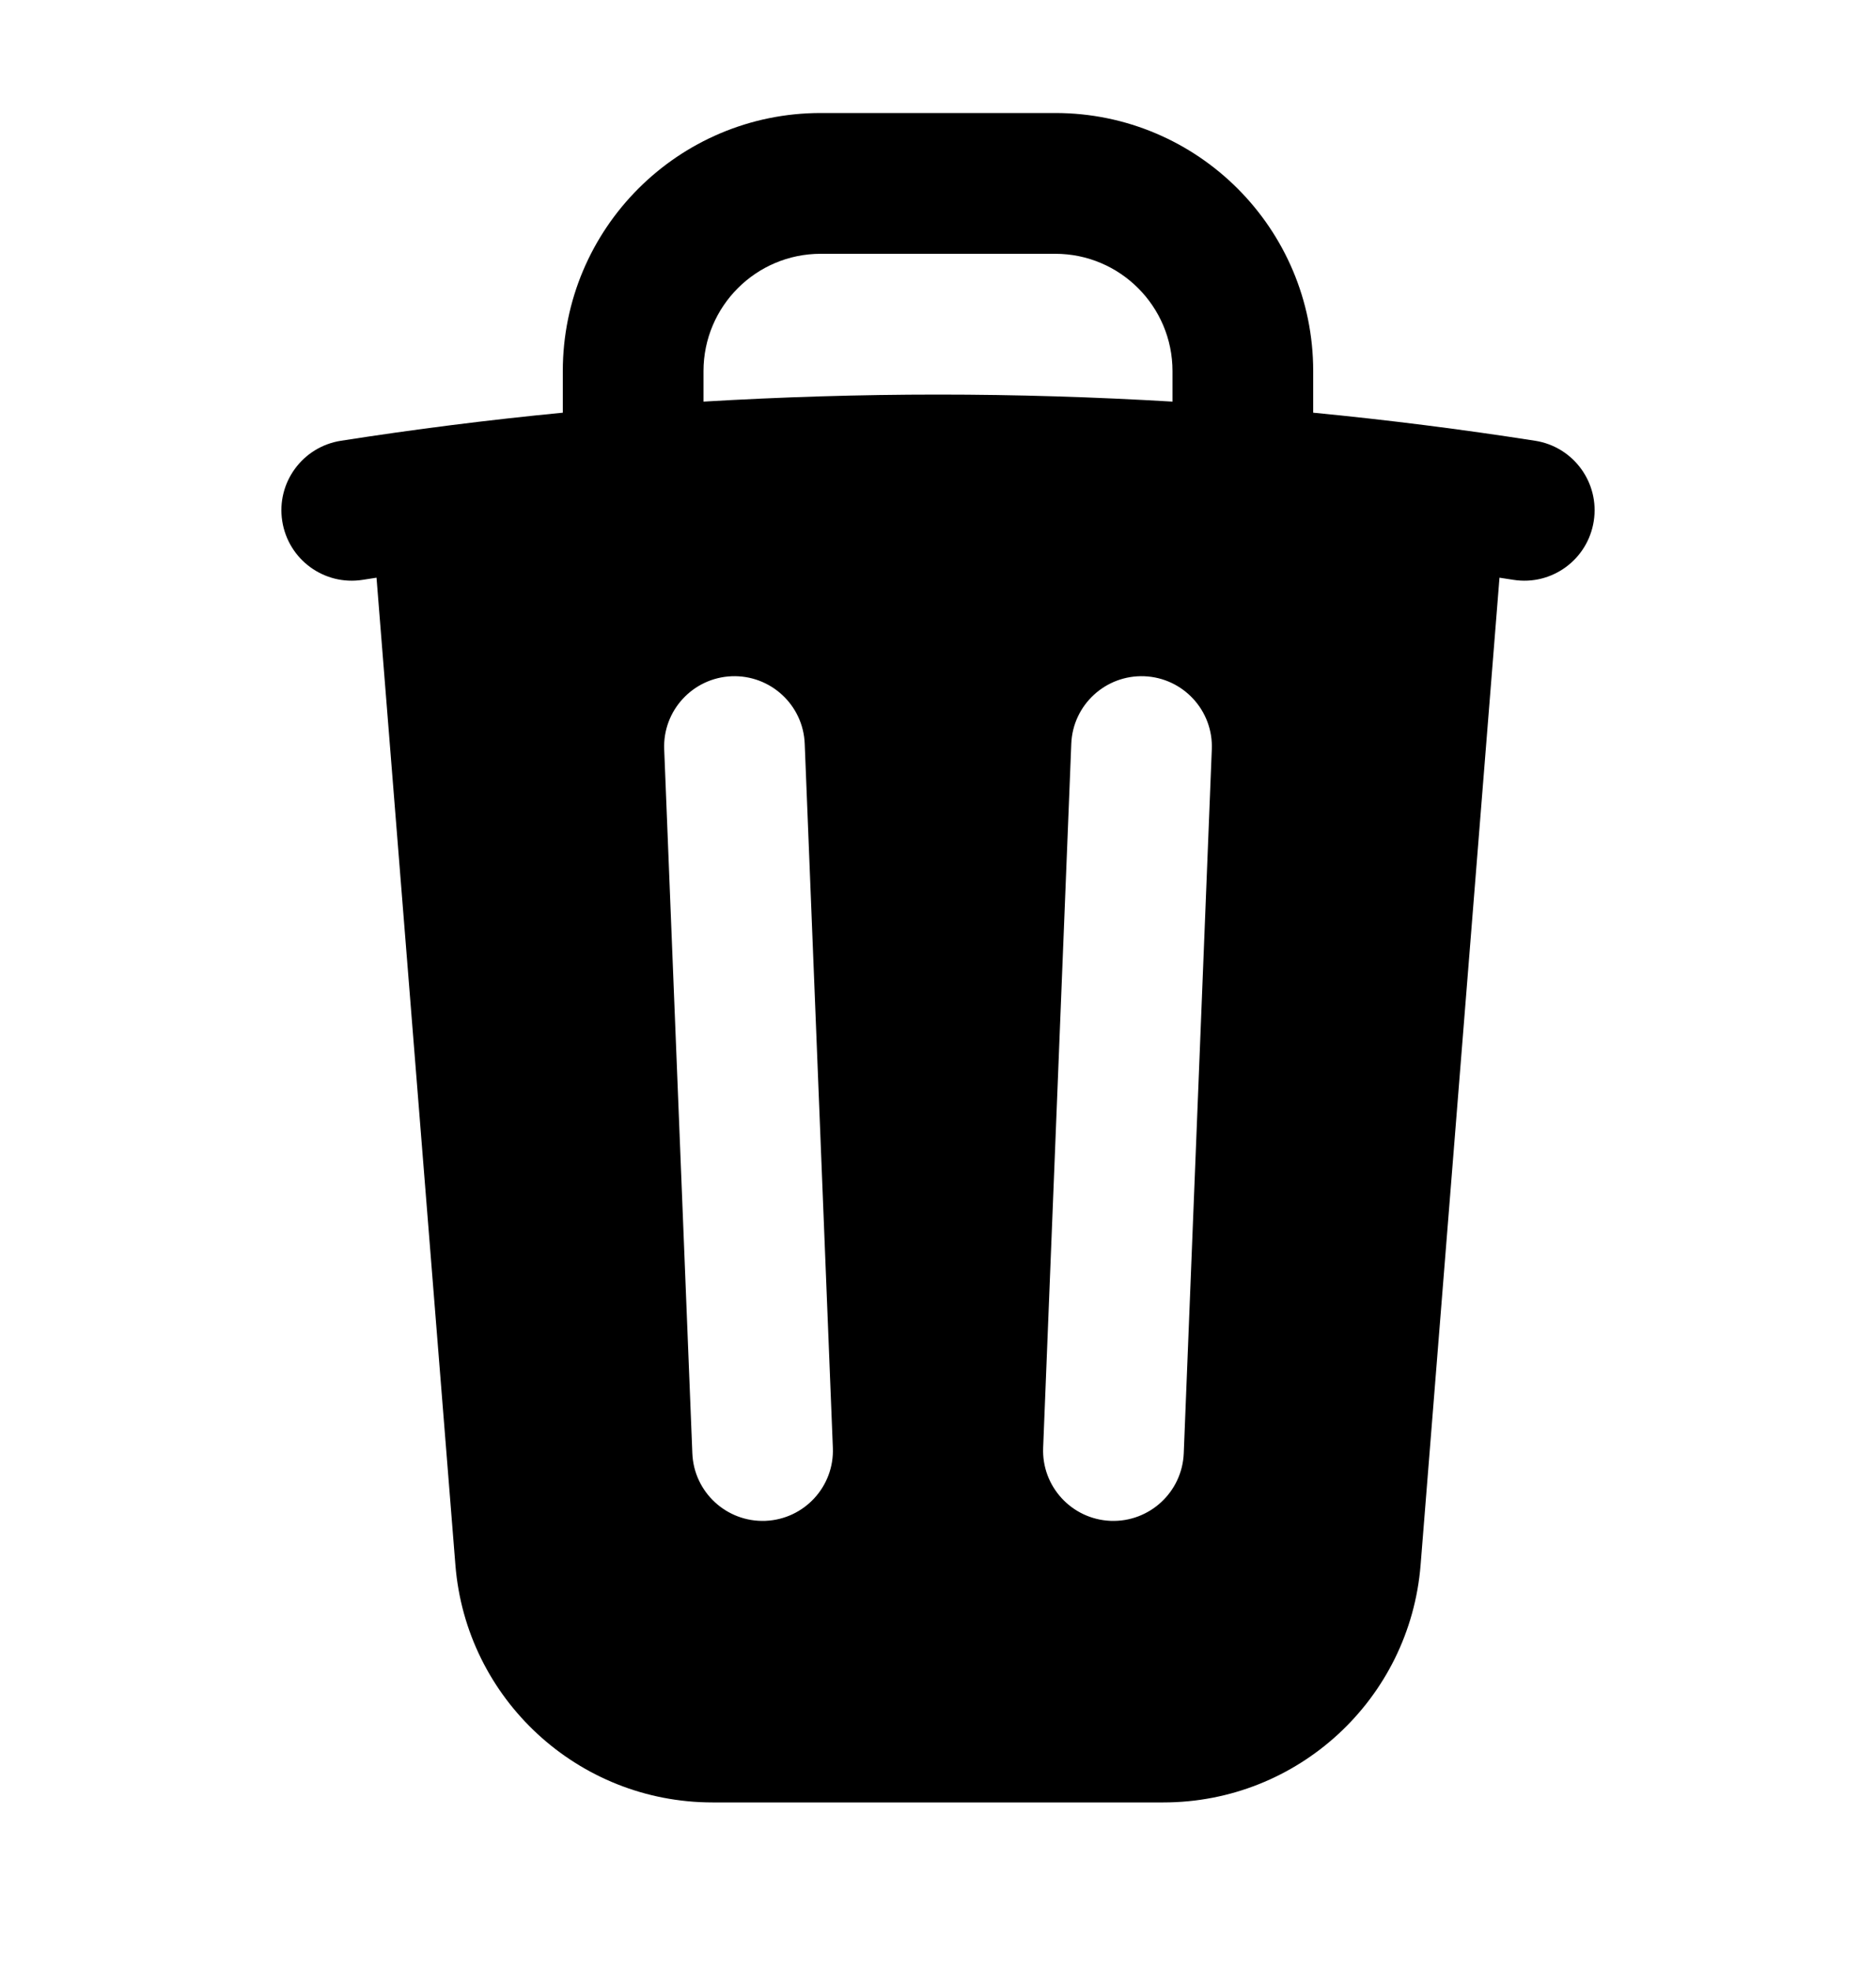 <svg width="20" height="21" viewBox="0 0 20 21" fill="none" xmlns="http://www.w3.org/2000/svg">
<path fill-rule="evenodd" clip-rule="evenodd" d="M8.75 1.204C7.231 1.204 6 2.436 6 3.954V4.397C5.205 4.474 4.416 4.574 3.635 4.696C3.225 4.76 2.945 5.143 3.009 5.552C3.073 5.962 3.456 6.242 3.866 6.178L4.014 6.155L4.855 16.674C4.969 18.103 6.163 19.204 7.596 19.204H12.403C13.837 19.204 15.03 18.103 15.145 16.674L15.986 6.155L16.135 6.178C16.544 6.242 16.927 5.962 16.991 5.552C17.055 5.143 16.775 4.76 16.366 4.696C15.584 4.574 14.795 4.474 14 4.397V3.954C14 2.436 12.769 1.204 11.25 1.204H8.75ZM10 4.204C10.839 4.204 11.673 4.23 12.5 4.279V3.954C12.5 3.264 11.94 2.704 11.25 2.704H8.75C8.06 2.704 7.5 3.264 7.5 3.954V4.279C8.327 4.23 9.161 4.204 10 4.204ZM8.579 7.924C8.563 7.511 8.214 7.189 7.8 7.205C7.386 7.222 7.064 7.571 7.081 7.984L7.381 15.484C7.397 15.898 7.746 16.22 8.16 16.204C8.574 16.187 8.896 15.838 8.879 15.425L8.579 7.924ZM12.919 7.984C12.936 7.571 12.614 7.222 12.2 7.205C11.786 7.189 11.437 7.511 11.421 7.924L11.121 15.425C11.104 15.838 11.426 16.187 11.84 16.204C12.254 16.22 12.603 15.898 12.62 15.484L12.919 7.984Z" fill="black"/>
</svg>
